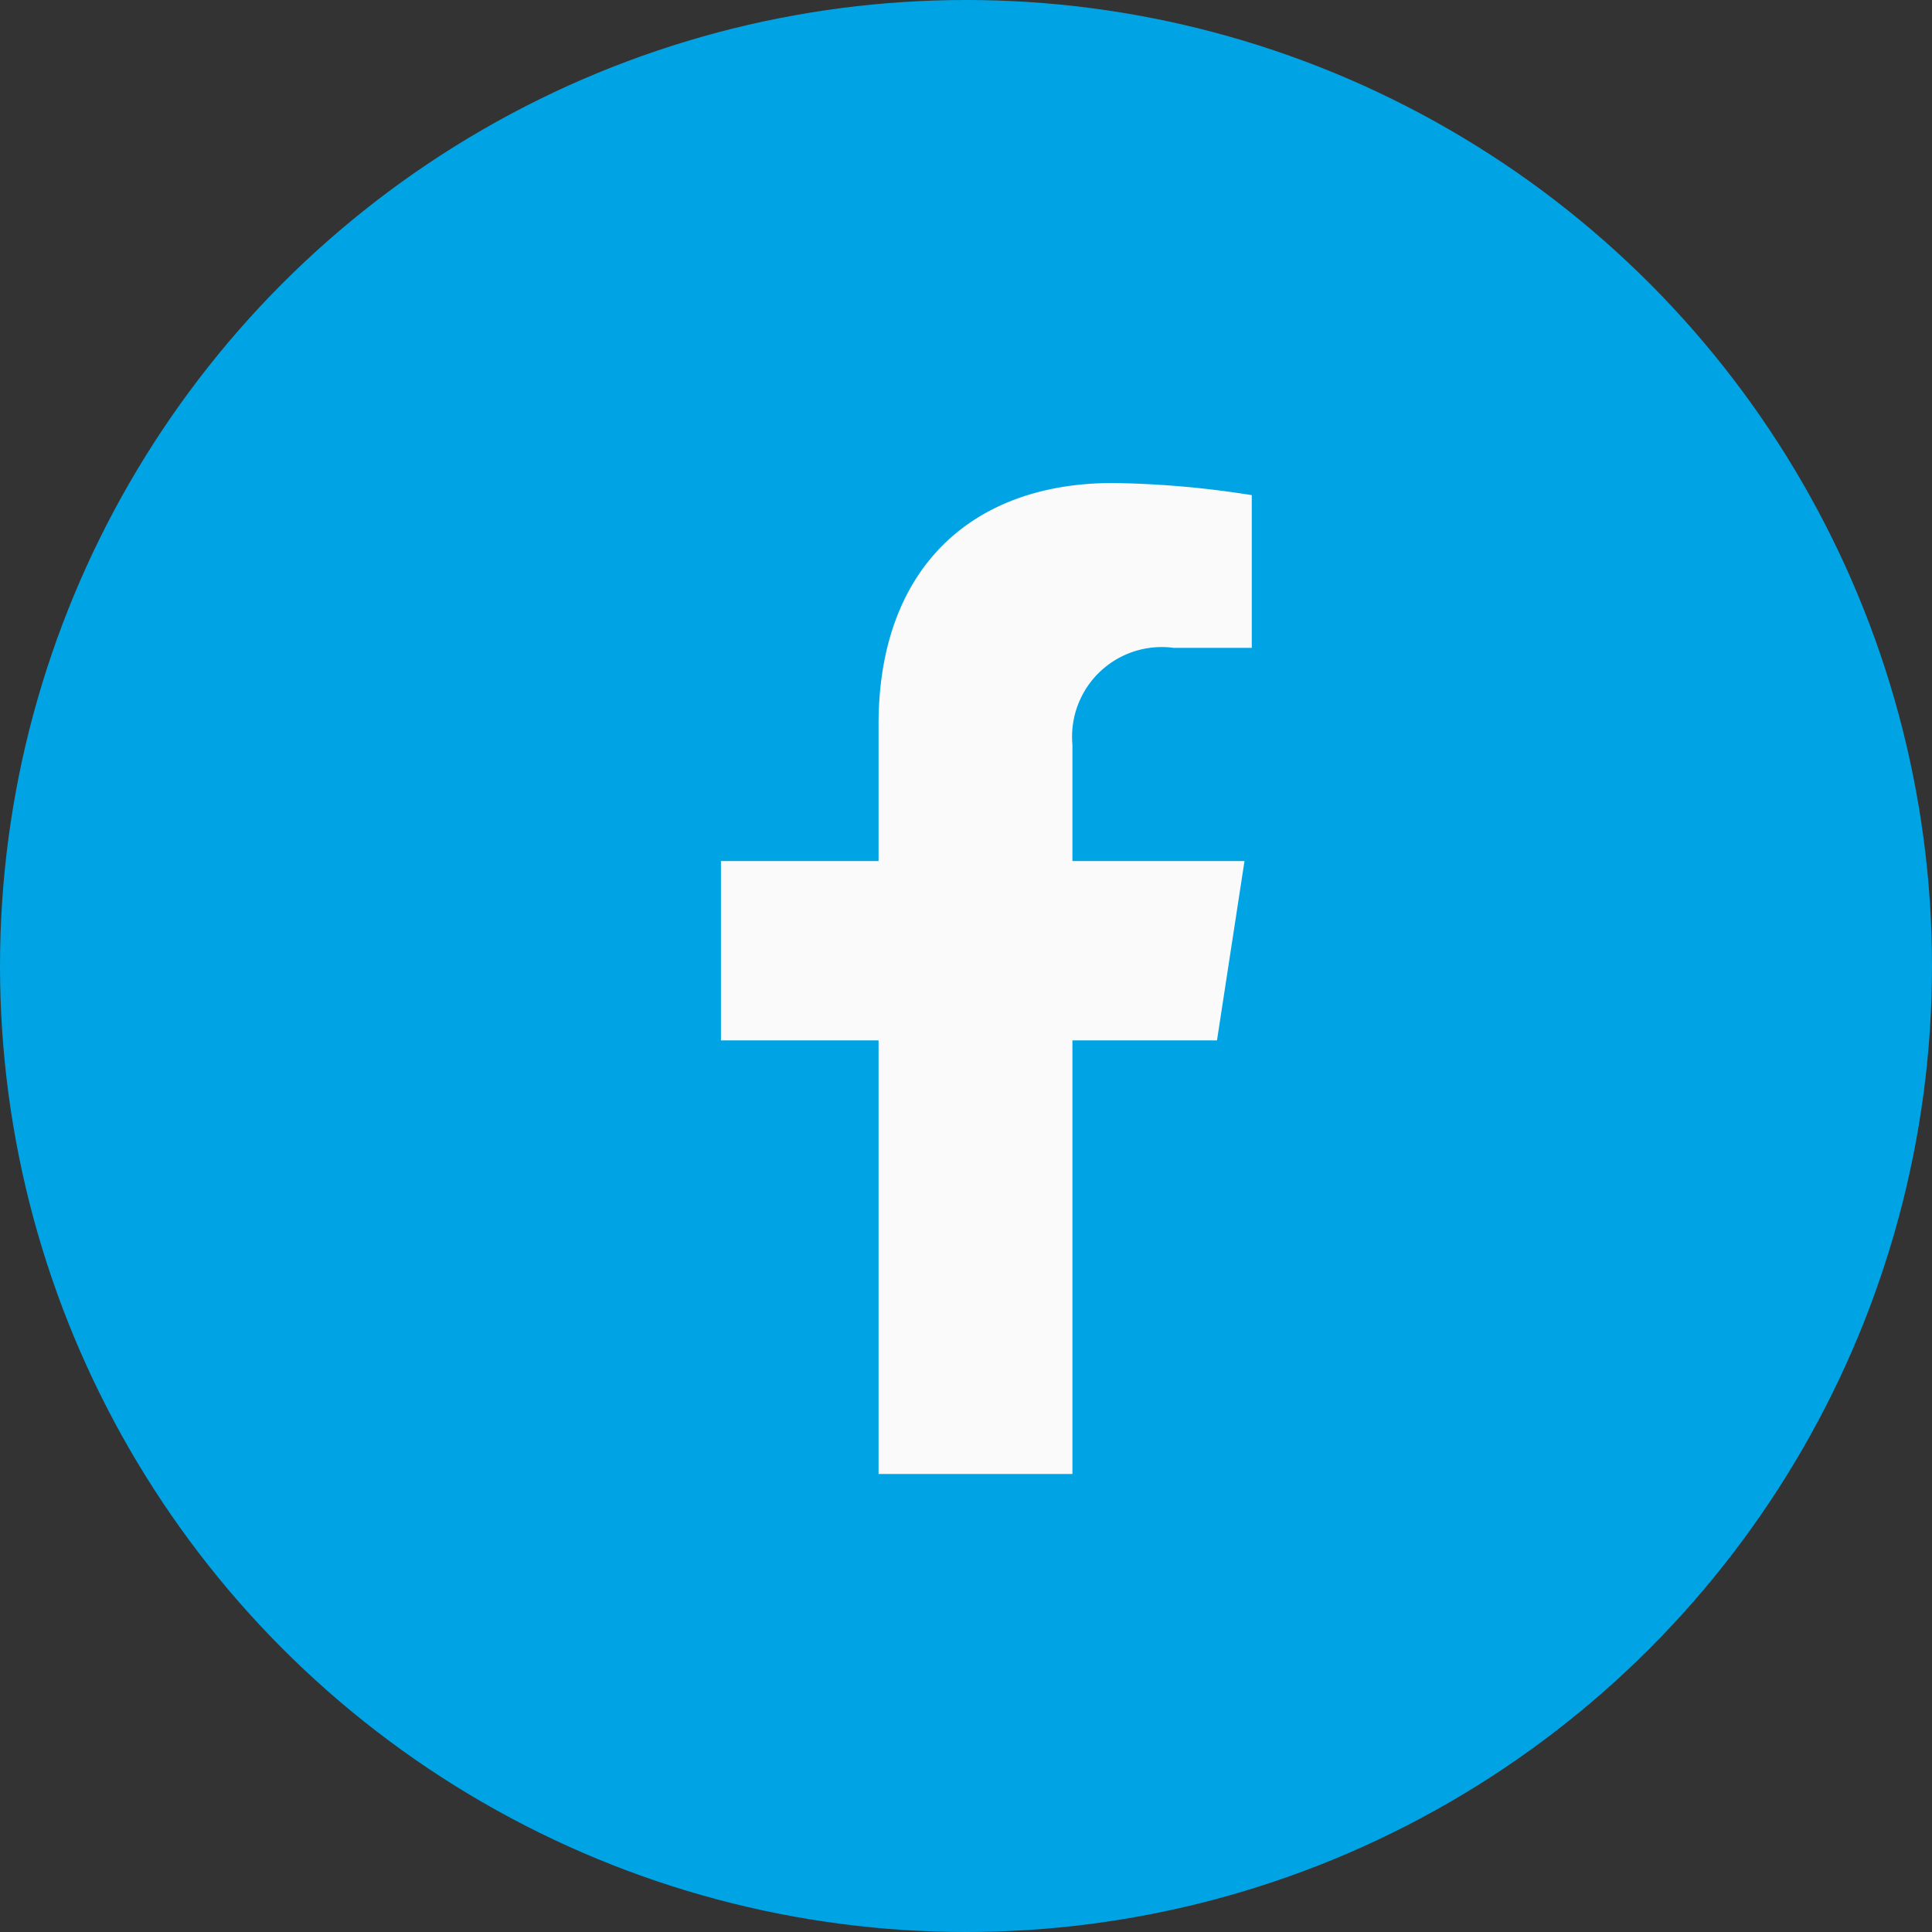 <svg id="Facebook_icon" xmlns="http://www.w3.org/2000/svg" width="51.482" height="51.482" viewBox="0 0 51.482 51.482">
  <rect x="0" y="0" width="51.482" height="51.482" fill="#333333" stroke="none"/>
  <circle id="Ellipse_245" data-name="Ellipse 245" cx="25.741" cy="25.741" r="25.741" fill="#00a4e4"/>
  <path id="Icon_awesome-facebook-f" data-name="Icon awesome-facebook-f" d="M14.825,14.853l.733-4.779H10.973v-3.1a2.389,2.389,0,0,1,2.694-2.582h2.085V.323A25.422,25.422,0,0,0,12.052,0C8.275,0,5.807,2.289,5.807,6.432v3.642h-4.2v4.779h4.2V26.406h5.166V14.853Z" transform="translate(17.604 12.871)" fill="#fafafa"/>
</svg>
